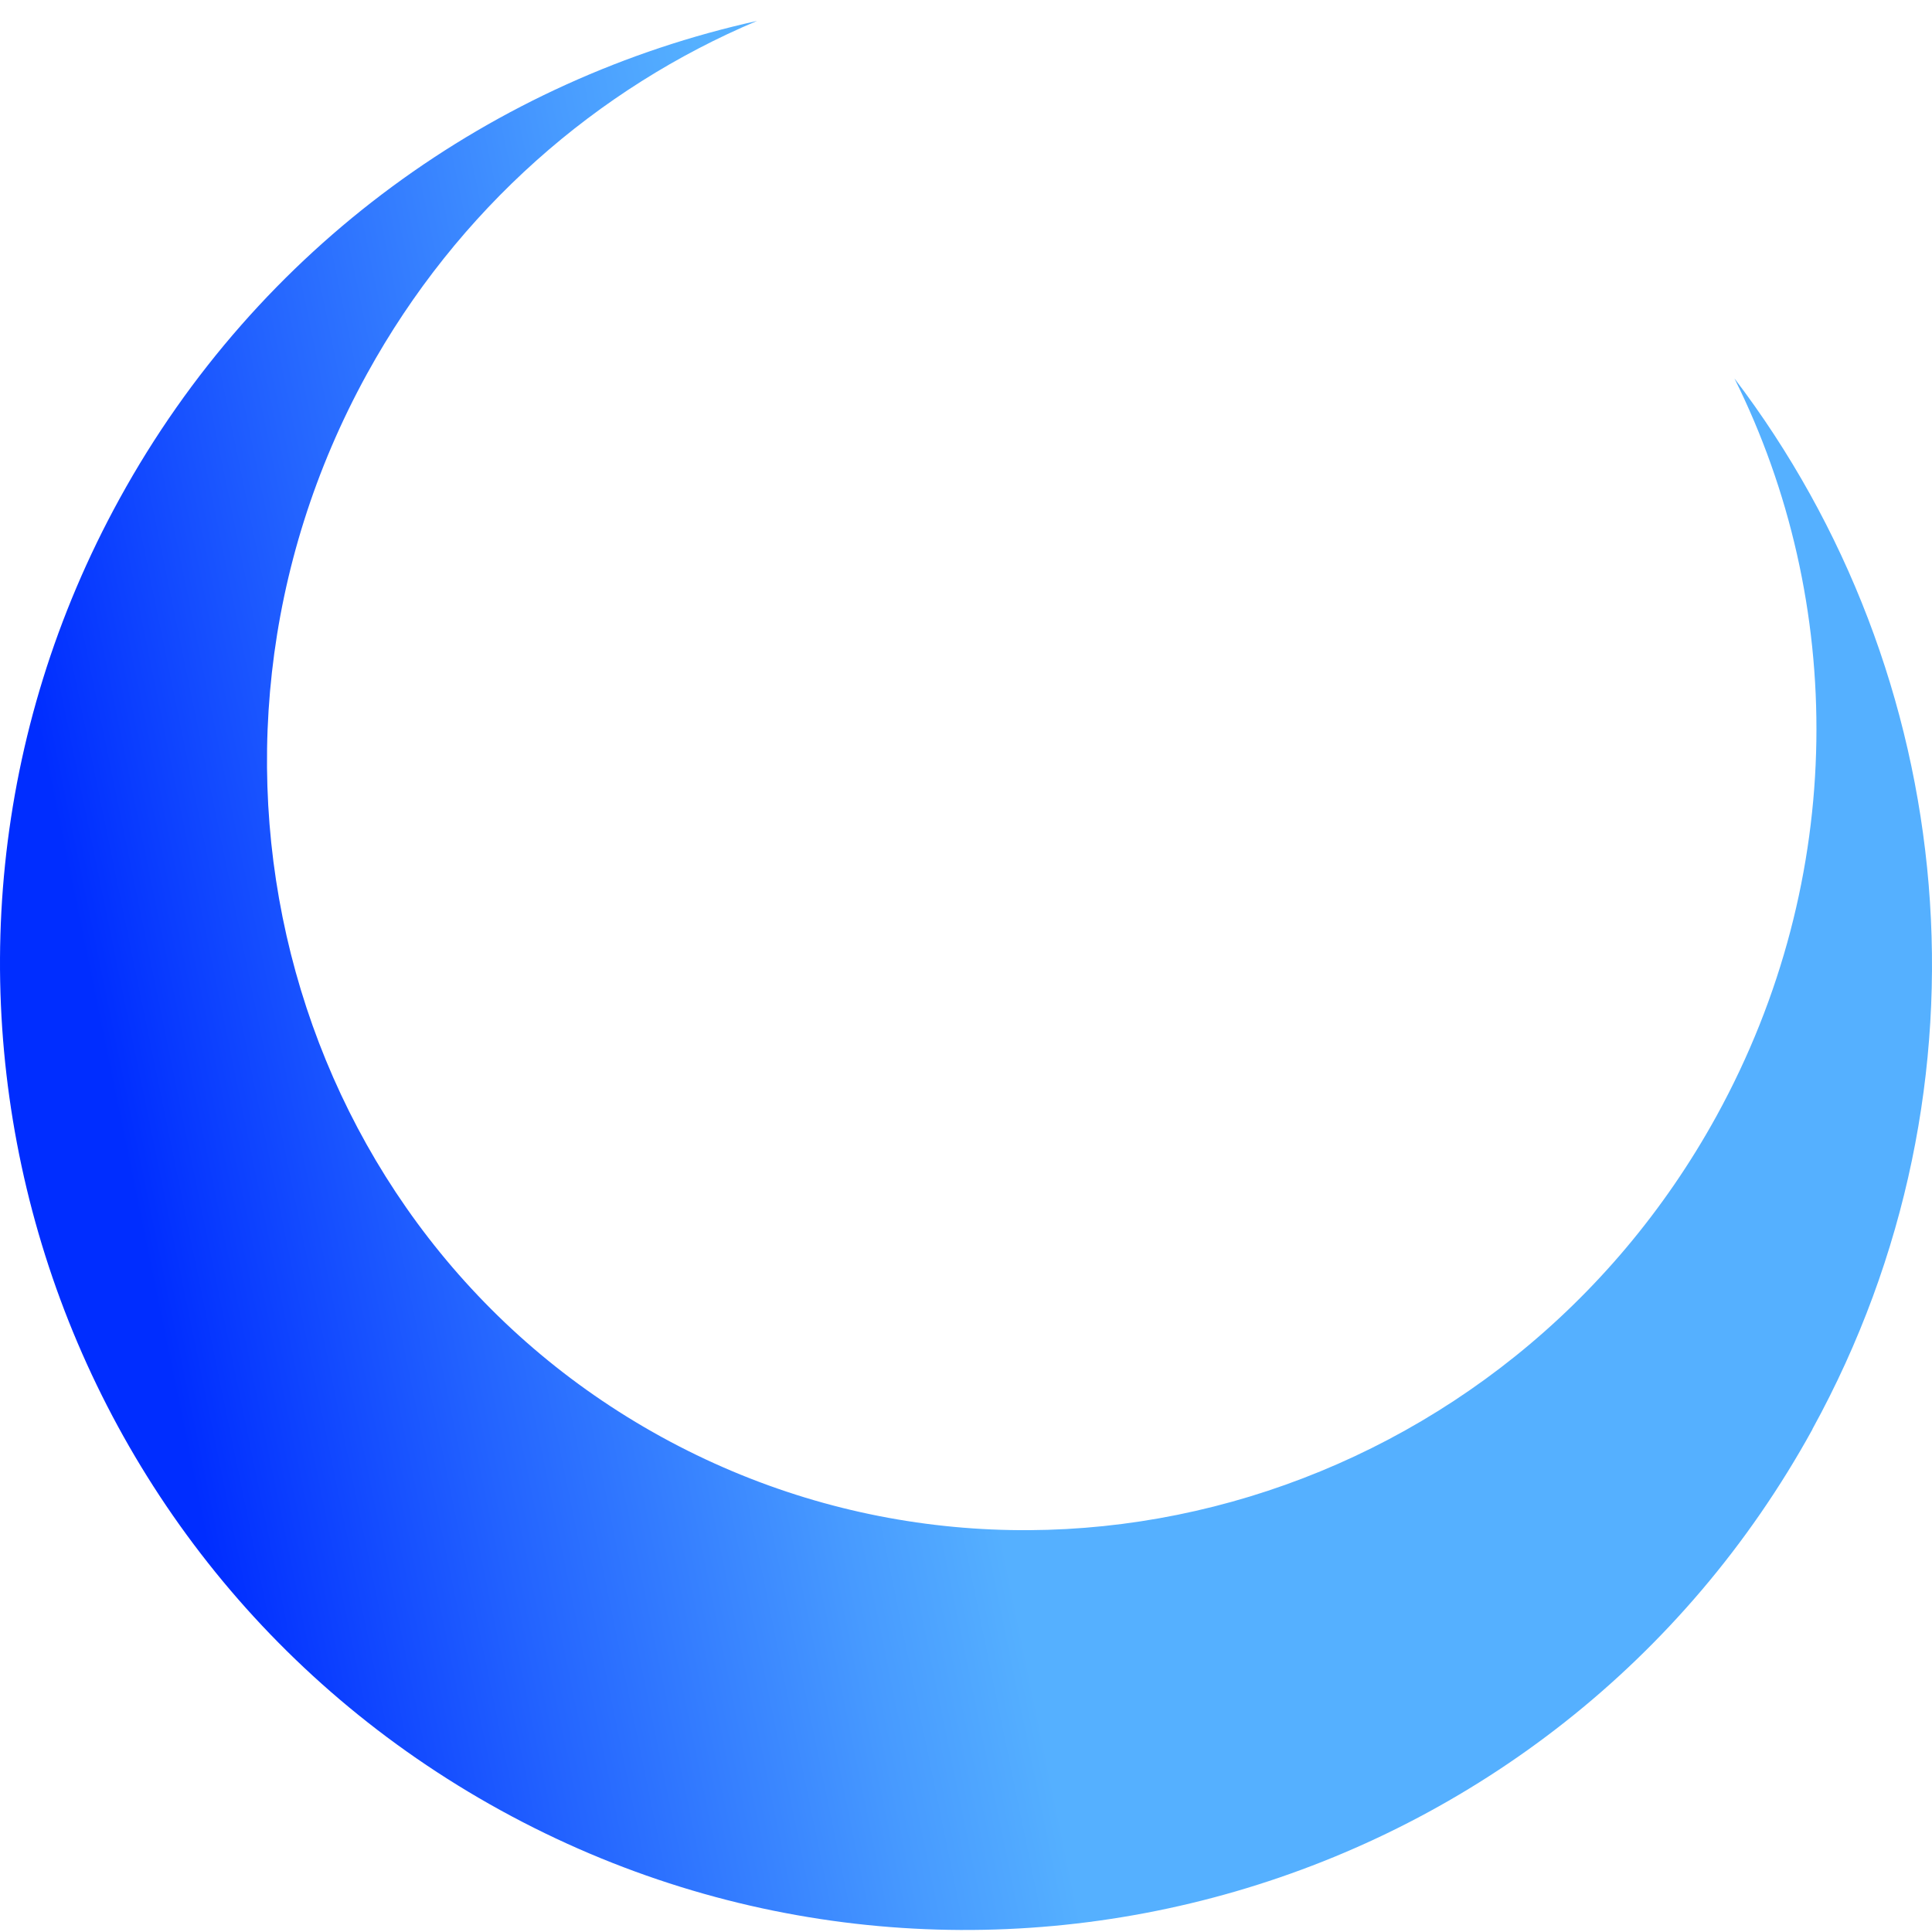 <svg width="24" height="24" viewBox="0 0 24 24" fill="none" xmlns="http://www.w3.org/2000/svg">
<path d="M22.515 17.752C24.872 13.463 24.331 8.361 21.546 4.701C22.925 7.471 22.954 10.895 21.324 13.862C18.713 18.61 12.844 20.394 8.215 17.849C3.587 15.304 1.948 9.392 4.559 4.644C5.687 2.592 7.423 1.095 9.404 0.26C6.152 0.981 3.216 3.045 1.486 6.194C-1.706 12 0.414 19.297 6.22 22.489C12.026 25.681 19.323 23.561 22.515 17.755V17.752Z" fill="url(#paint0_linear_79_1347)"/>
<defs>
<linearGradient id="paint0_linear_79_1347" x1="1.517" y1="14.13" x2="11.04" y2="12.171" gradientUnits="userSpaceOnUse">
<stop stop-color="#002DFF"/>
<stop offset="0.38" stop-color="#2363FF"/>
<stop offset="0.8" stop-color="#479AFF"/>
<stop offset="1" stop-color="#55B0FF"/>
</linearGradient>
</defs>
</svg>
